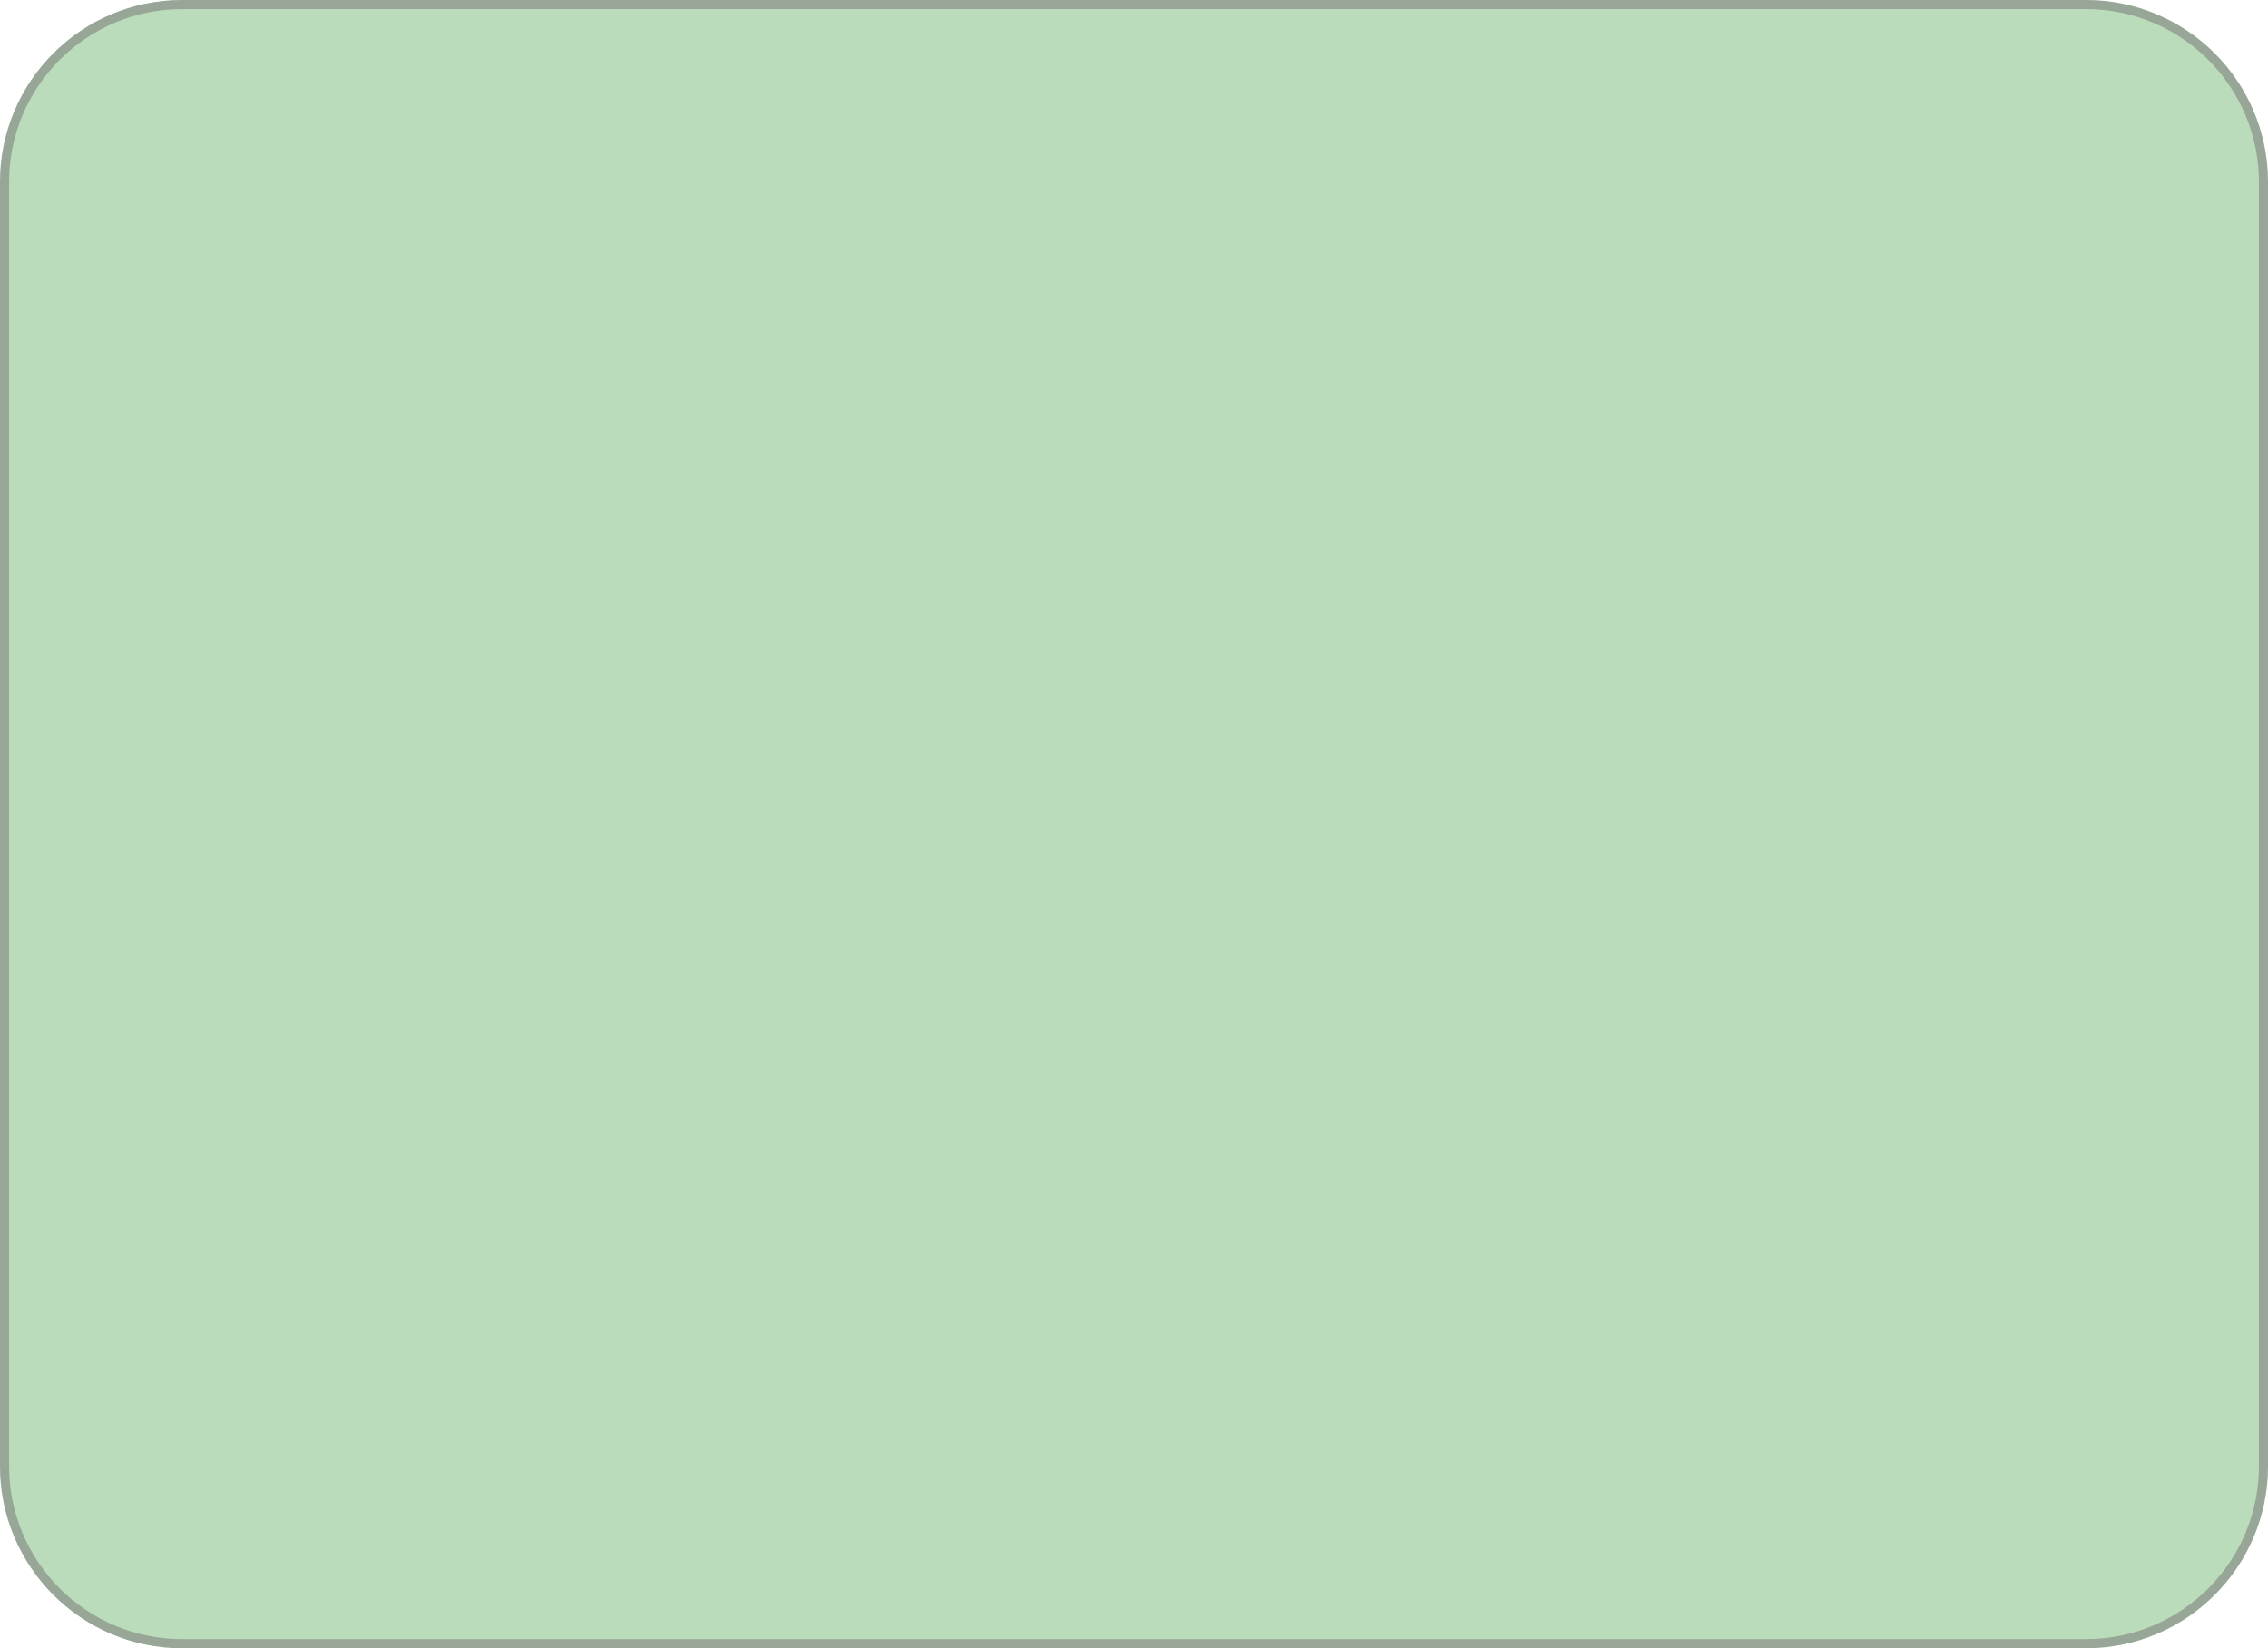 <?xml version="1.0" encoding="UTF-8" standalone="no"?><svg width='249' height='181' viewBox='0 0 249 181' fill='none' xmlns='http://www.w3.org/2000/svg'>
<path d='M0 20C0 8.954 8.954 0 20 0H229C240.046 0 249 8.954 249 20V161C249 172.046 240.046 181 229 181H20C8.954 181 0 172.046 0 161V20Z' fill='#008000' fill-opacity='0.27'/>
<path d='M20 0.5H229C239.77 0.5 248.5 9.23 248.5 20V161C248.5 171.77 239.77 180.5 229 180.5H20C9.23 180.5 0.5 171.77 0.5 161V20C0.5 9.23 9.23 0.5 20 0.5Z' stroke='#838383' stroke-opacity='0.6'/>
</svg>
